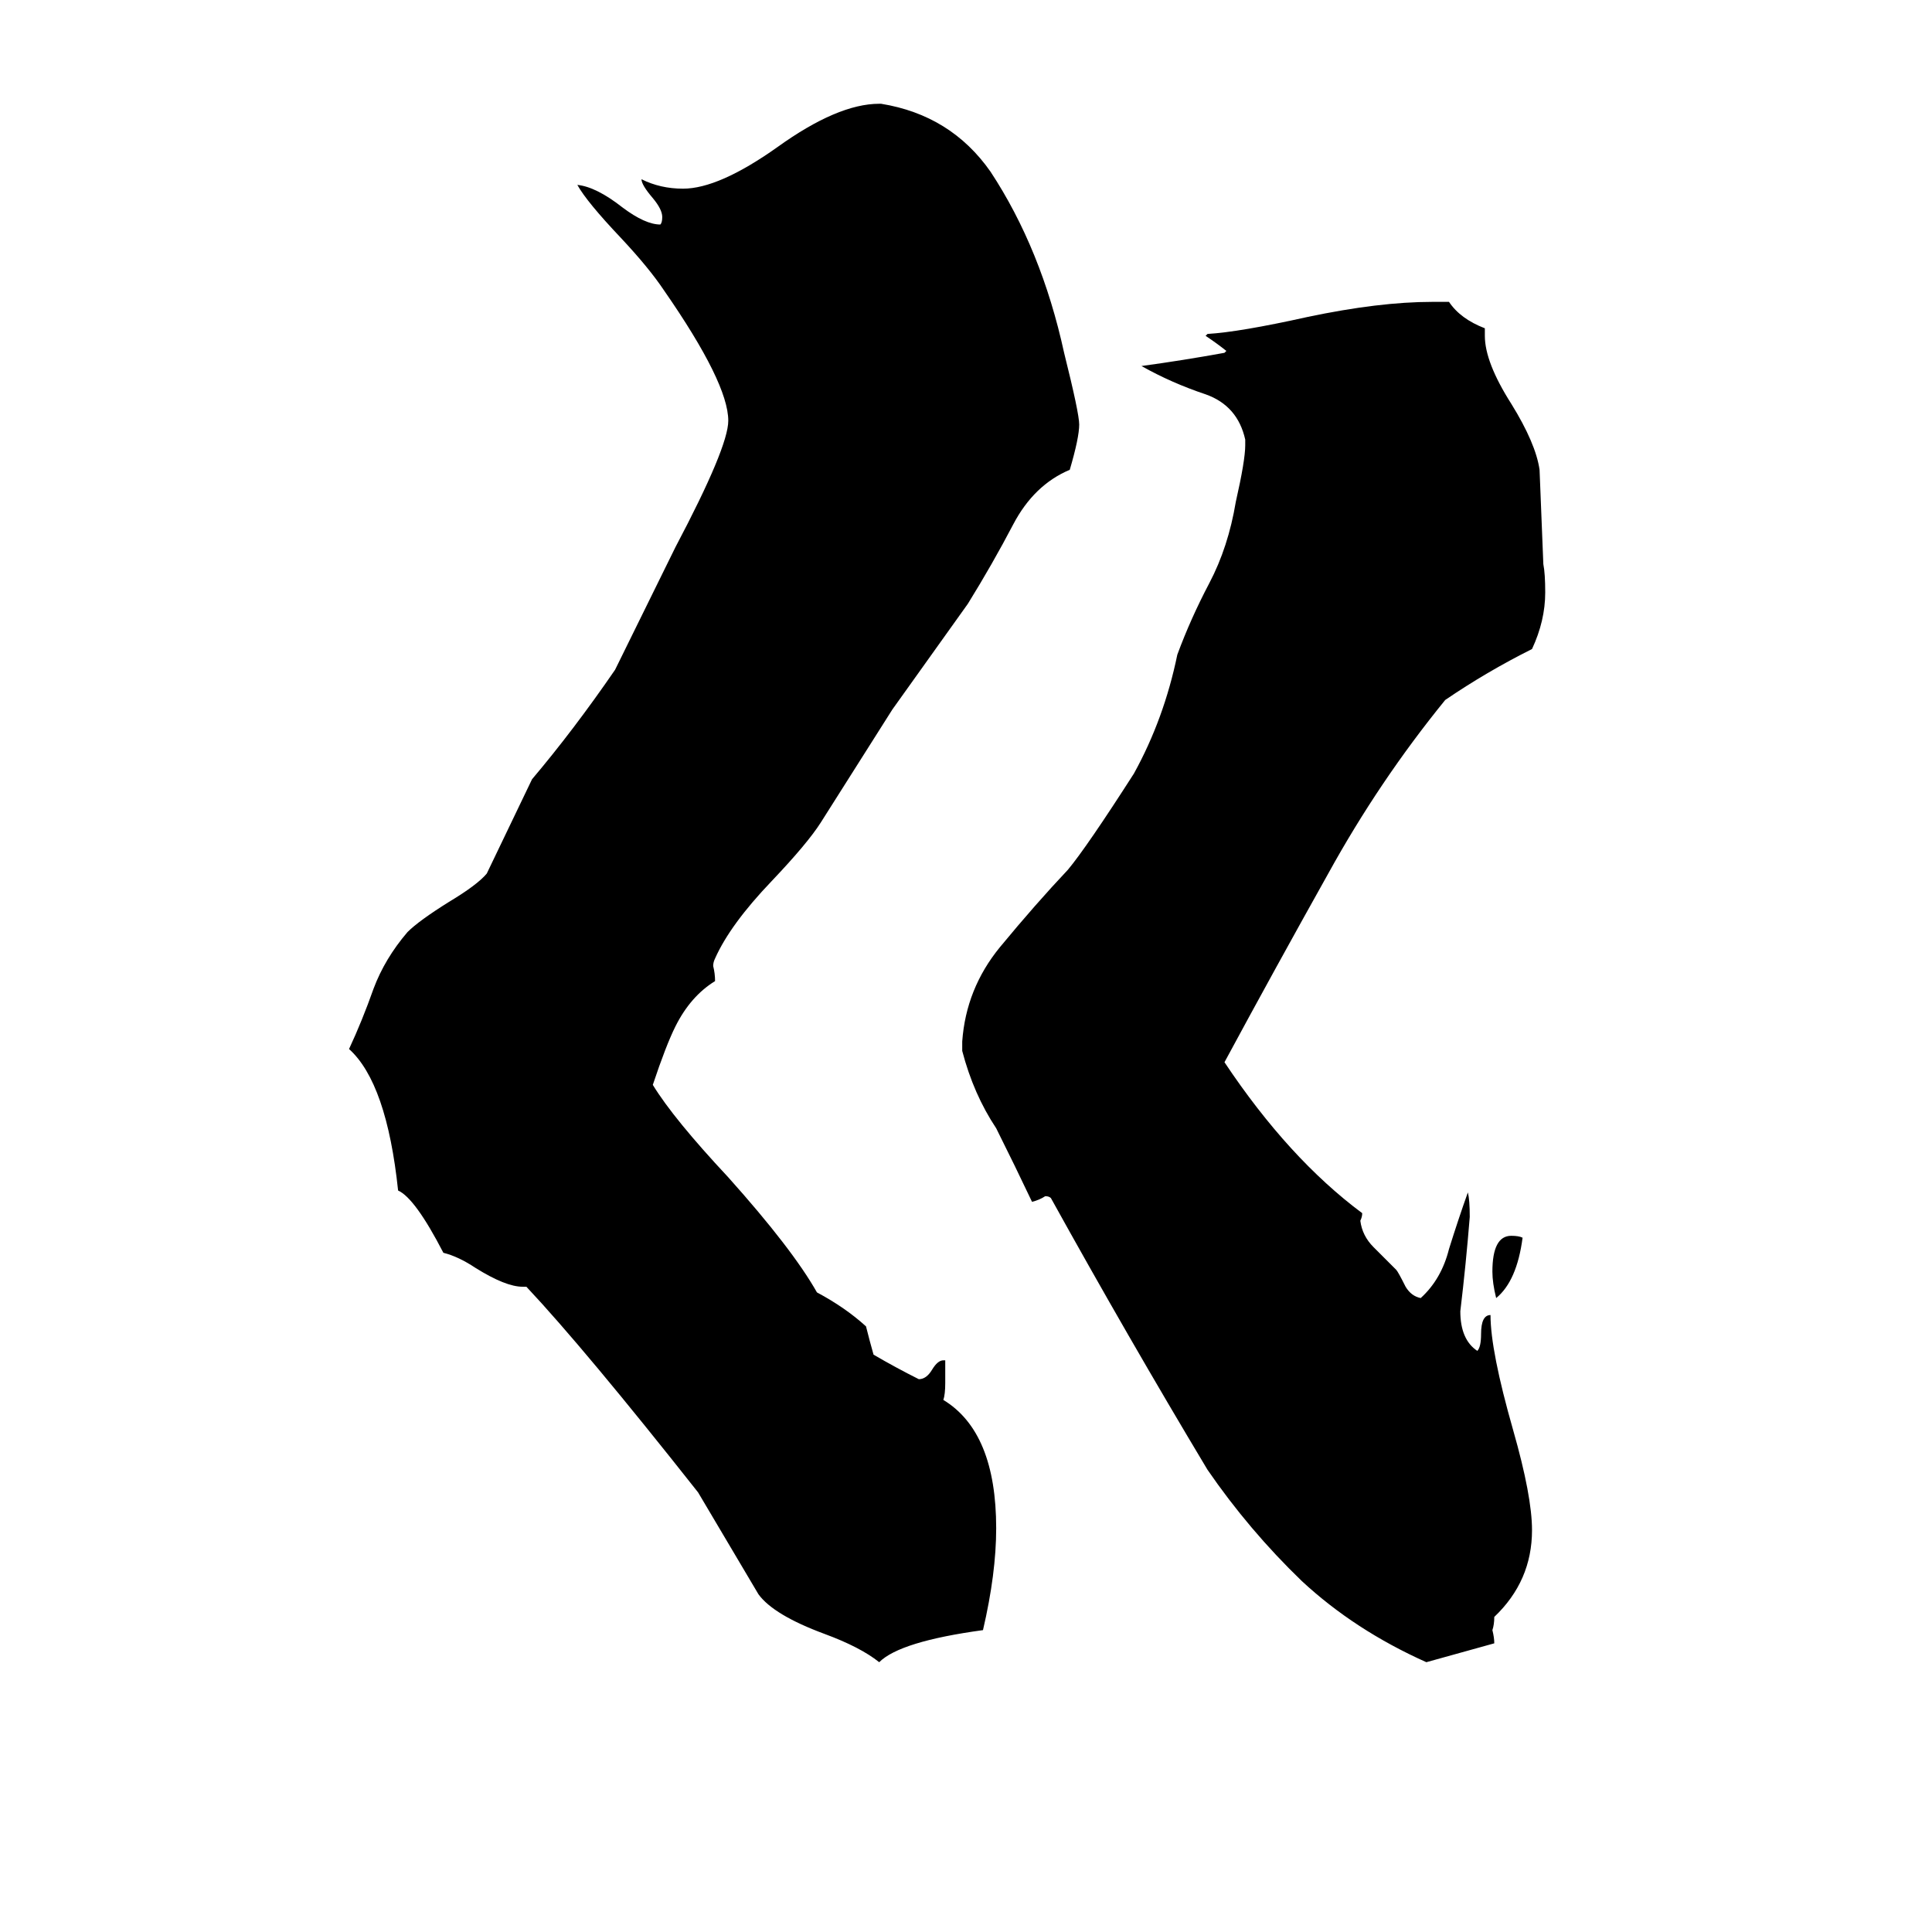 <svg xmlns="http://www.w3.org/2000/svg" viewBox="0 -800 1024 1024">
	<path fill="#000000" d="M501 -79V-67Q501 -61 500 -58Q528 -41 528 10Q528 34 521 64Q477 70 466 81Q456 73 437 66Q410 56 402 45Q386 18 370 -9Q310 -85 279 -118H277Q268 -118 252 -128Q243 -134 235 -136Q220 -165 211 -169Q205 -226 185 -244Q192 -259 198 -276Q204 -292 216 -306Q222 -312 238 -322Q253 -331 258 -337Q270 -362 282 -387Q304 -413 326 -445L358 -510Q386 -563 386 -577Q386 -597 352 -646Q344 -658 329 -674Q311 -693 306 -702Q316 -701 330 -690Q342 -681 350 -681Q351 -682 351 -685Q351 -689 346 -695Q340 -702 340 -705Q350 -700 362 -700Q381 -700 412 -722Q444 -745 466 -745H467Q504 -739 525 -709Q552 -668 564 -613Q572 -581 572 -575Q572 -568 567 -551Q548 -543 537 -522Q526 -501 513 -480Q493 -452 473 -424Q454 -394 435 -364Q428 -353 409 -333Q387 -310 379 -292Q378 -290 378 -288Q379 -284 379 -280Q366 -272 358 -256Q353 -246 346 -225Q357 -207 386 -176Q420 -138 433 -115Q448 -107 459 -97Q461 -89 463 -82Q475 -75 487 -69Q491 -69 494 -74Q497 -79 500 -79ZM510 -243V-248Q512 -276 530 -298Q549 -321 566 -339Q576 -351 601 -390Q617 -419 624 -453Q631 -472 641 -491Q651 -510 655 -534Q660 -556 660 -564V-567Q656 -585 639 -591Q621 -597 605 -606Q627 -609 649 -613L650 -614Q645 -618 639 -622L640 -623Q657 -624 693 -632Q731 -640 759 -640H768Q774 -631 787 -626V-622Q787 -608 801 -586Q814 -565 816 -551Q817 -526 818 -501Q819 -496 819 -486Q819 -471 812 -456Q788 -444 766 -429Q731 -386 704 -337Q676 -287 649 -237Q683 -186 722 -157Q722 -155 721 -153Q722 -145 728 -139Q734 -133 740 -127Q741 -126 745 -118Q748 -113 753 -112Q764 -122 768 -138Q773 -154 778 -168Q779 -164 779 -155Q777 -130 774 -105Q774 -90 783 -84Q785 -86 785 -93Q785 -103 790 -103Q790 -84 802 -42Q812 -7 812 11Q812 38 792 57Q792 61 791 64Q792 68 792 71Q774 76 756 81Q718 64 690 38Q662 11 640 -21Q598 -91 557 -165Q556 -166 554 -166Q551 -164 547 -163Q538 -182 528 -202Q516 -220 510 -243ZM807 -144Q804 -121 793 -112Q791 -120 791 -126Q791 -145 801 -145Q805 -145 807 -144Z"/>
</svg>